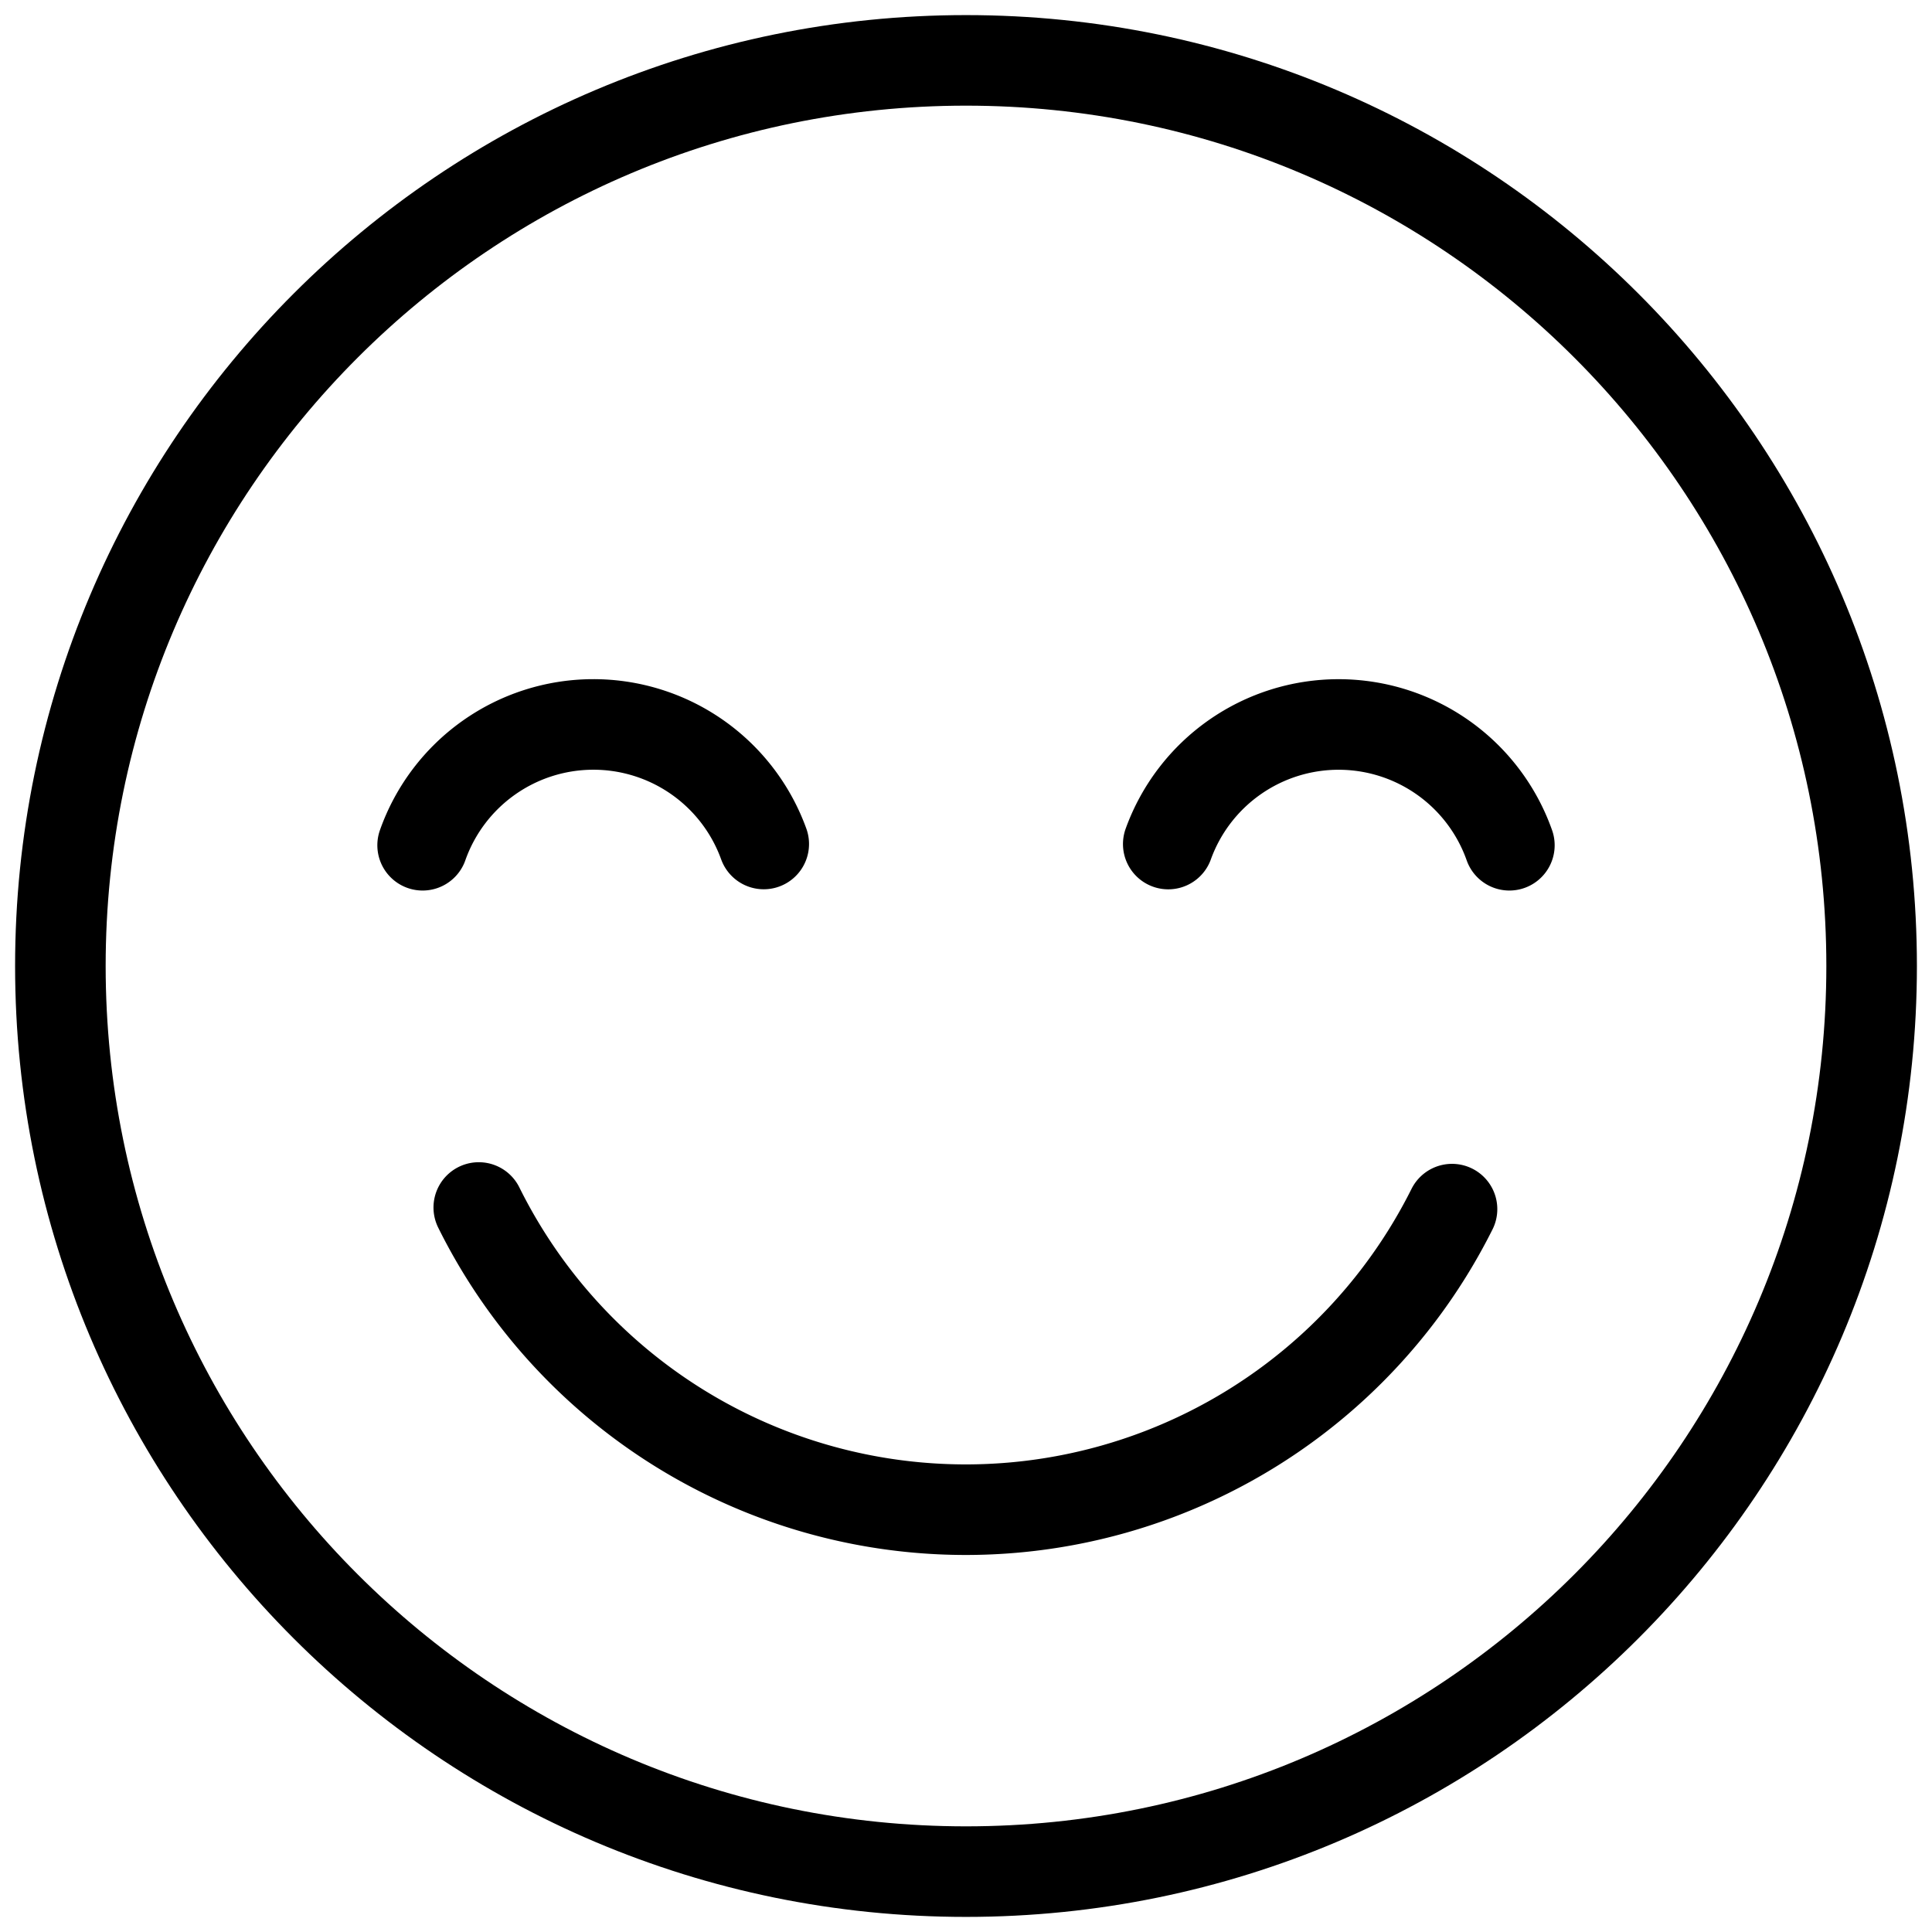 <svg xmlns="http://www.w3.org/2000/svg" width="32" height="32" fill="none" viewBox="0 0 32 32"><title>Good smiley face</title><path stroke="currentColor" stroke-linecap="round" stroke-linejoin="round" stroke-width="1.5" d="M16 31c8.284 0 15-6.716 15-15 0-8.284-6.716-15-15-15C7.716 1 1 7.716 1 16c0 8.284 6.716 15 15 15Z"></path><path stroke="currentColor" stroke-linecap="round" stroke-linejoin="round" stroke-width="1.5" d="M25 14a3 3 0 0 0-5.65-.02M7 14a3 3 0 0 1 5.65-.021M7.93 20a9.003 9.003 0 0 0 16.12.027"></path></svg>